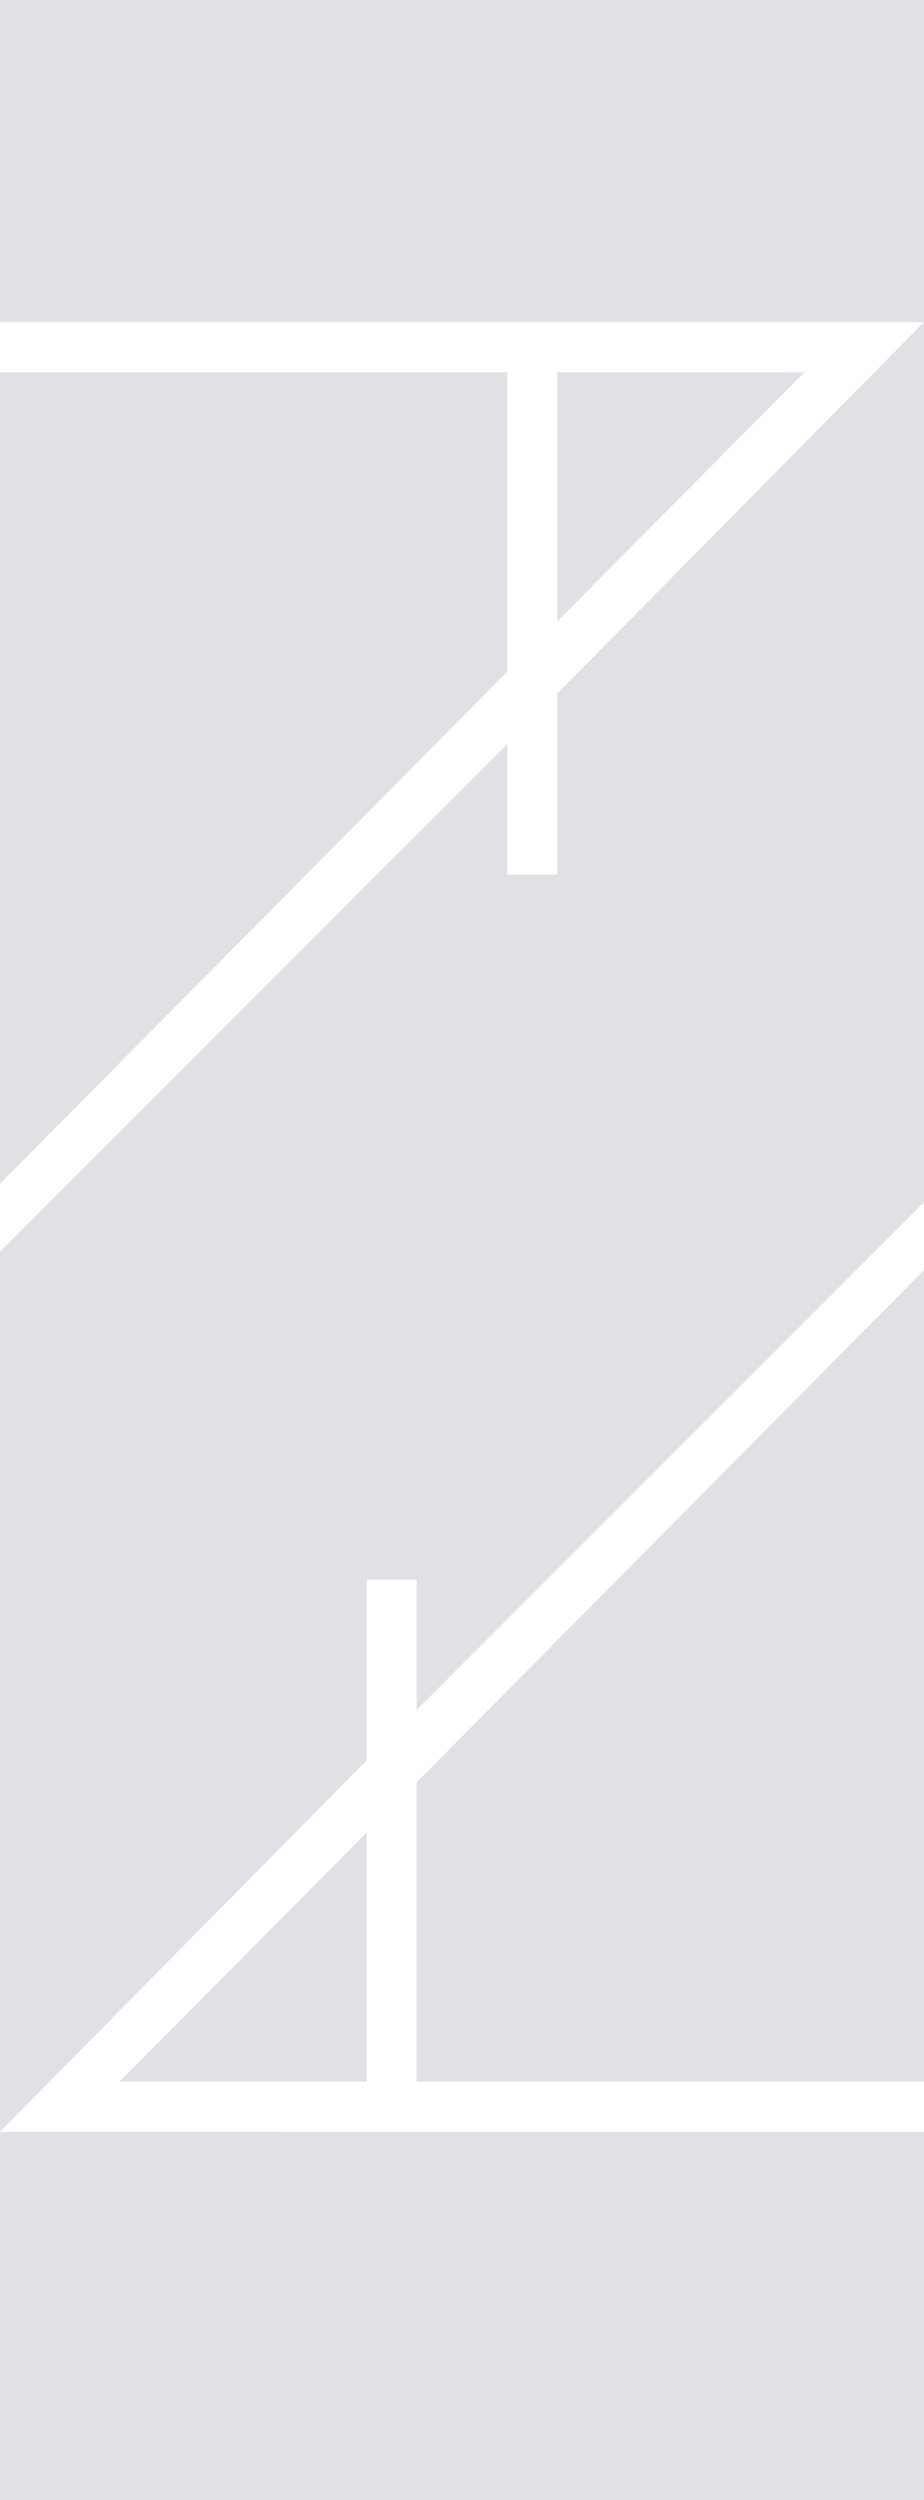 <svg xmlns="http://www.w3.org/2000/svg" width="213.655" height="577.619" viewBox="0 0 213.655 577.619">
  <path id="中マド_9" data-name="中マド 9" d="M537.625,213.655v0H259.831L142.523,96.339h30.163V84.815H130.921L45.068,0H248.42L365.741,117.313H335.578v11.523h41.766l85.849,84.814,0,0V0h74.428V213.655Zm-492.568,0v0H-39.994V0H45.068l-.011,213.653Zm199.1,0H56.659l.007-117.315h69.15L244.148,213.65Zm207.442-27.658,0,0-57.54-57.155h57.544v57.159Zm0-68.682h0v0l-69.142,0L264.112,0H451.594Zm-337.38-32.5H56.667l0-57.159,57.54,57.155Z" transform="translate(0 537.625) rotate(-90)" fill="#e0e1e5"/>
</svg>
